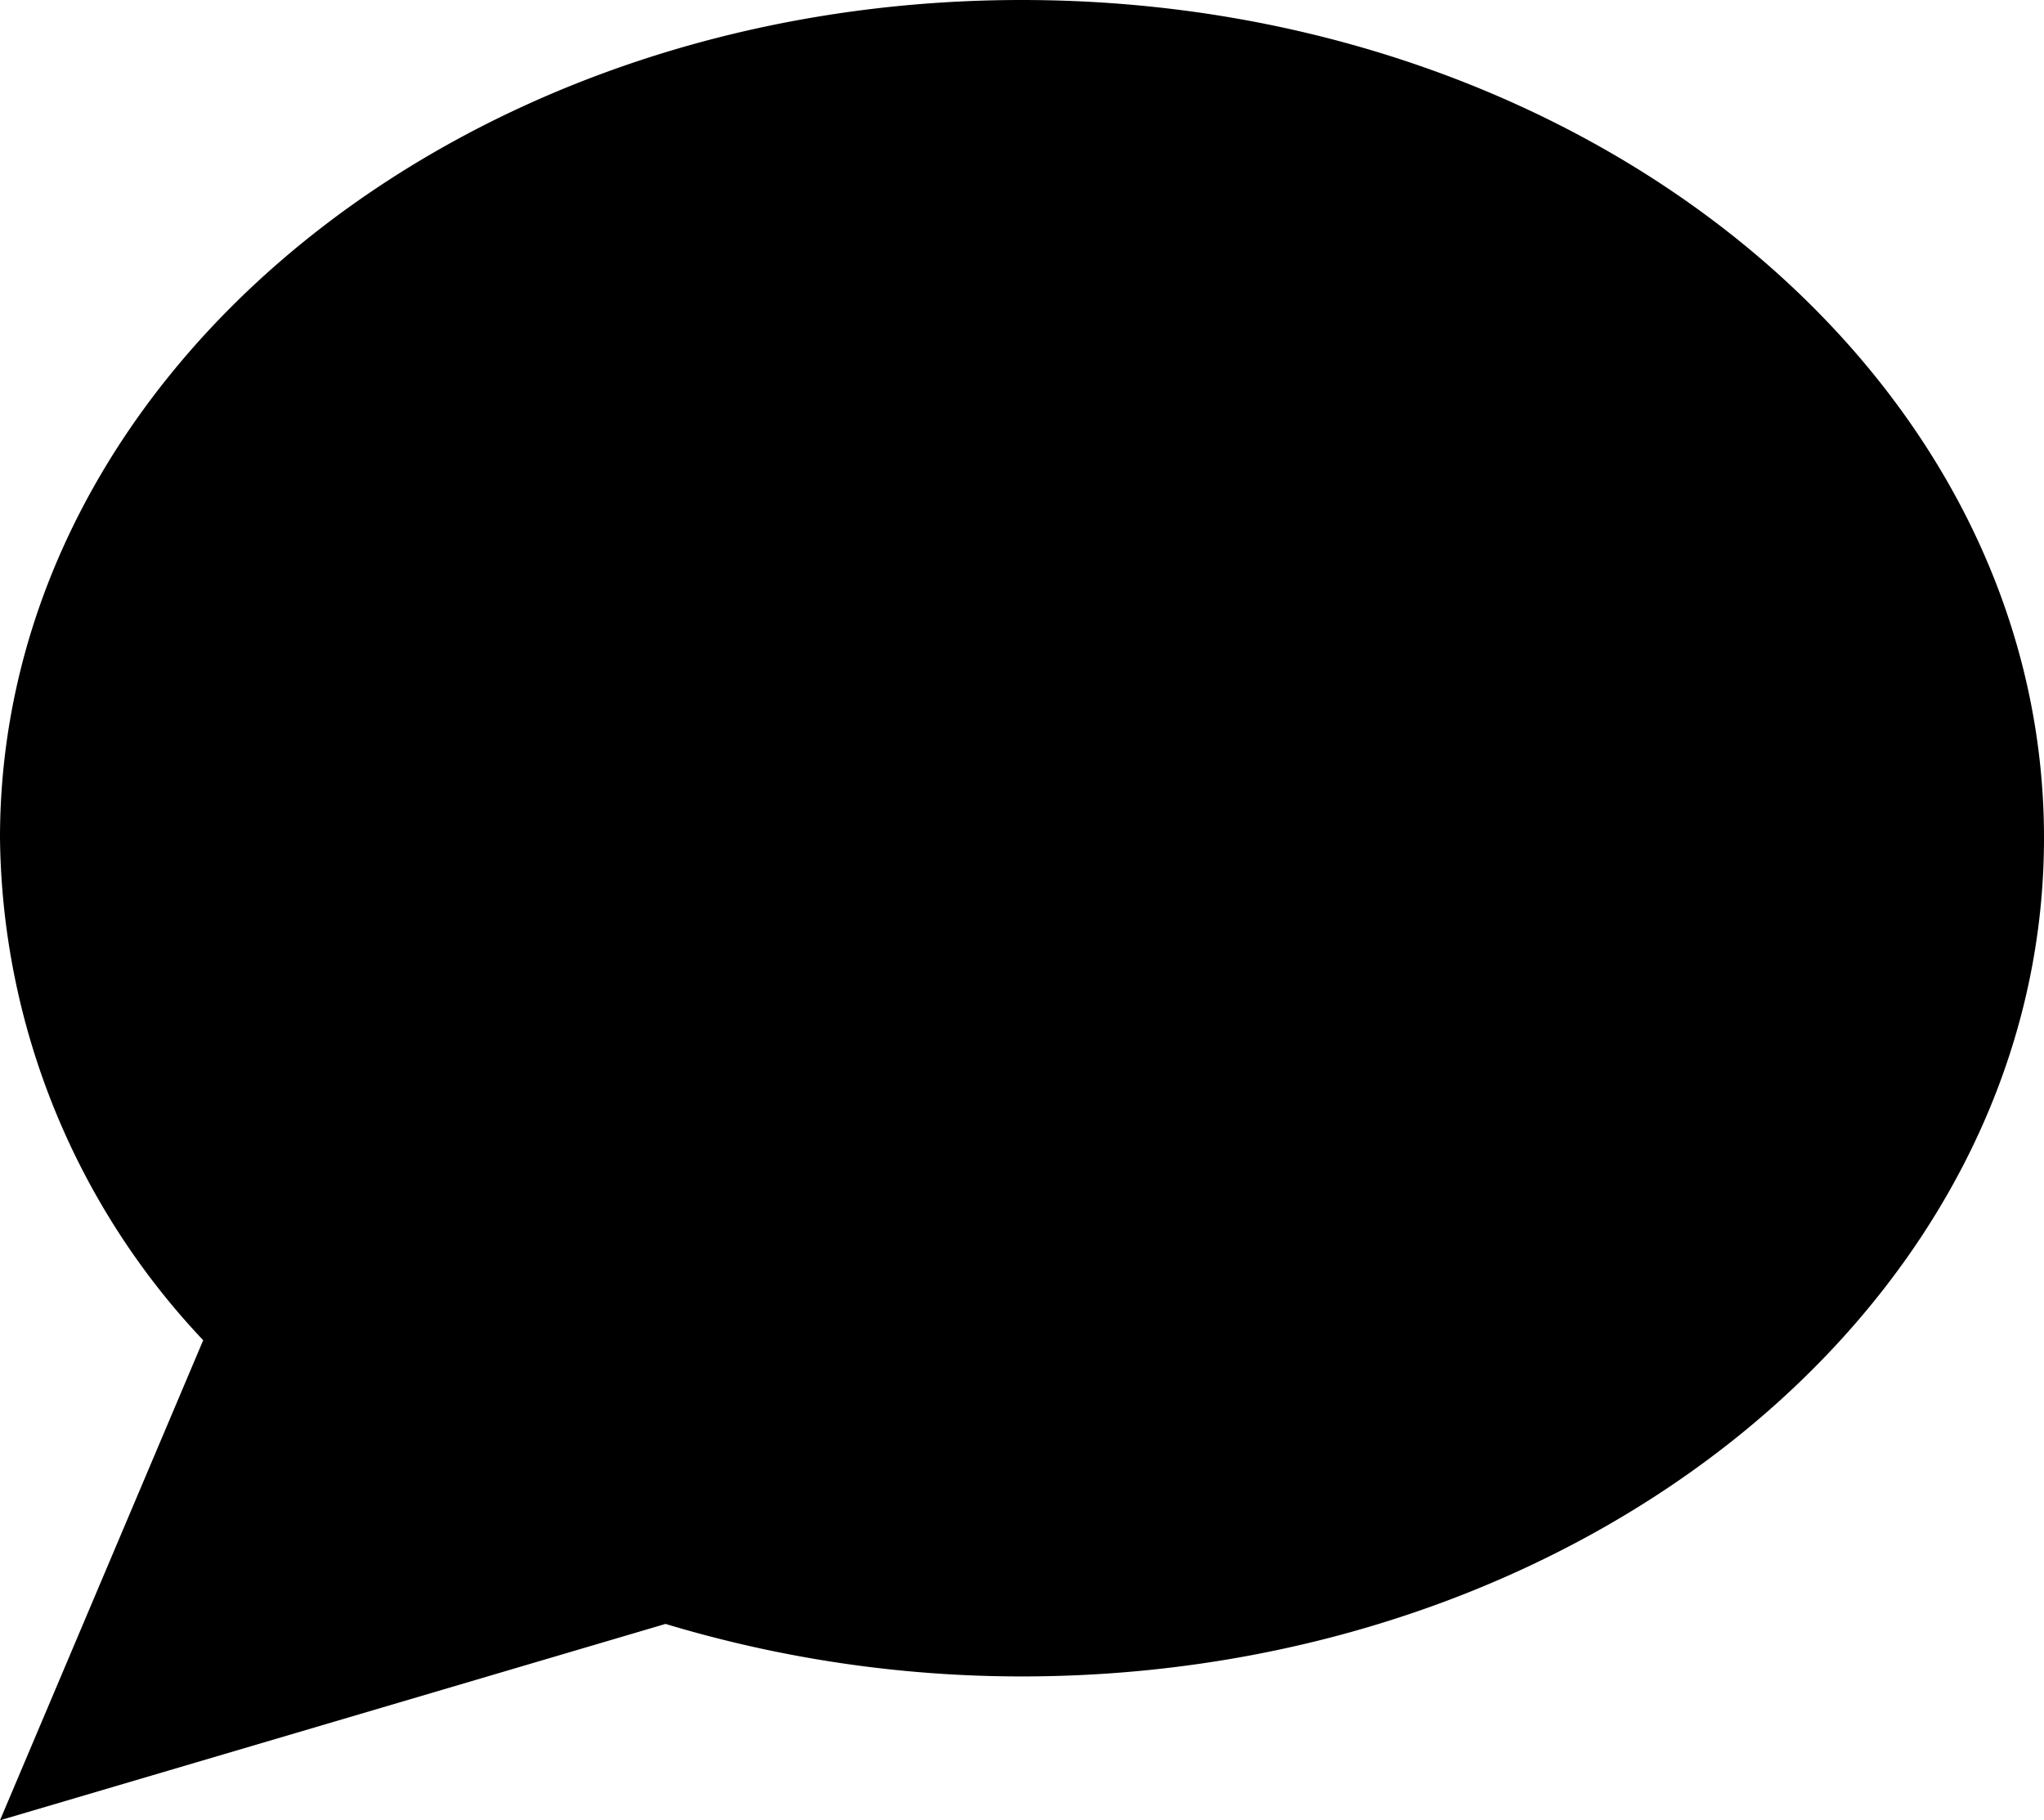 <svg viewBox="0 0 35.81 31.89"><defs><style>.sxolia-1{fill:#f6c942;}.sxolia-1,.sxolia-2,.sxolia-3{fill-rule:evenodd;}.sxolia-2{fill:#fcda7e;opacity:0.9;isolation:isolate;}.sxolia-3{fill:#fff5de;}</style></defs><g data-name="Layer 2" id="Layer_2"><g data-name="Layer 1" id="Layer_1-2"><g id="gegonota-2"><path class="sxolia-1" d="M11.75,28l.11,0a21,21,0,0,0,6.15.9c9.7,0,17.58-6.39,17.58-14.26S27.71.43,18,.43.43,6.83.43,14.69A12.47,12.47,0,0,0,3.91,23.2l.16.17L.71,31.25Z"></path><path class="sxolia-1" d="M17.9.75C27.36.75,35.06,7,35.06,14.68S27.37,28.62,17.9,28.62a20.45,20.45,0,0,1-6-.88l-.22-.07-.21.06-10.15,3,3-7,.19-.44L4.11,23A12.2,12.2,0,0,1,.75,14.68C.75,7,8.44.75,17.9.75m0-.75C8,0,0,6.58,0,14.68a13,13,0,0,0,3.56,8.8L0,31.89l11.66-3.44a21.62,21.62,0,0,0,6.24.92c9.89,0,17.91-6.57,17.91-14.69S27.79,0,17.9,0Z"></path><path class="sxolia-2" d="M17.87,1.45C10,1.45,3.41,5.87,1.78,11.76c13.53.75,24.3,6.33,25.93,13.39,4-2.4,6.64-6.23,6.64-10.55C34.35,7.35,27,1.45,17.87,1.45"></path><path class="sxolia-3" d="M17.91,1.45A17.83,17.83,0,0,0,4.37,7.19,18.39,18.39,0,0,1,16.42,3c9.06,0,16.44,5.93,16.44,13.22A11.41,11.41,0,0,1,30,23.64a11.89,11.89,0,0,0,4.39-9C34.35,7.38,27,1.45,17.91,1.45"></path></g></g></g></svg>